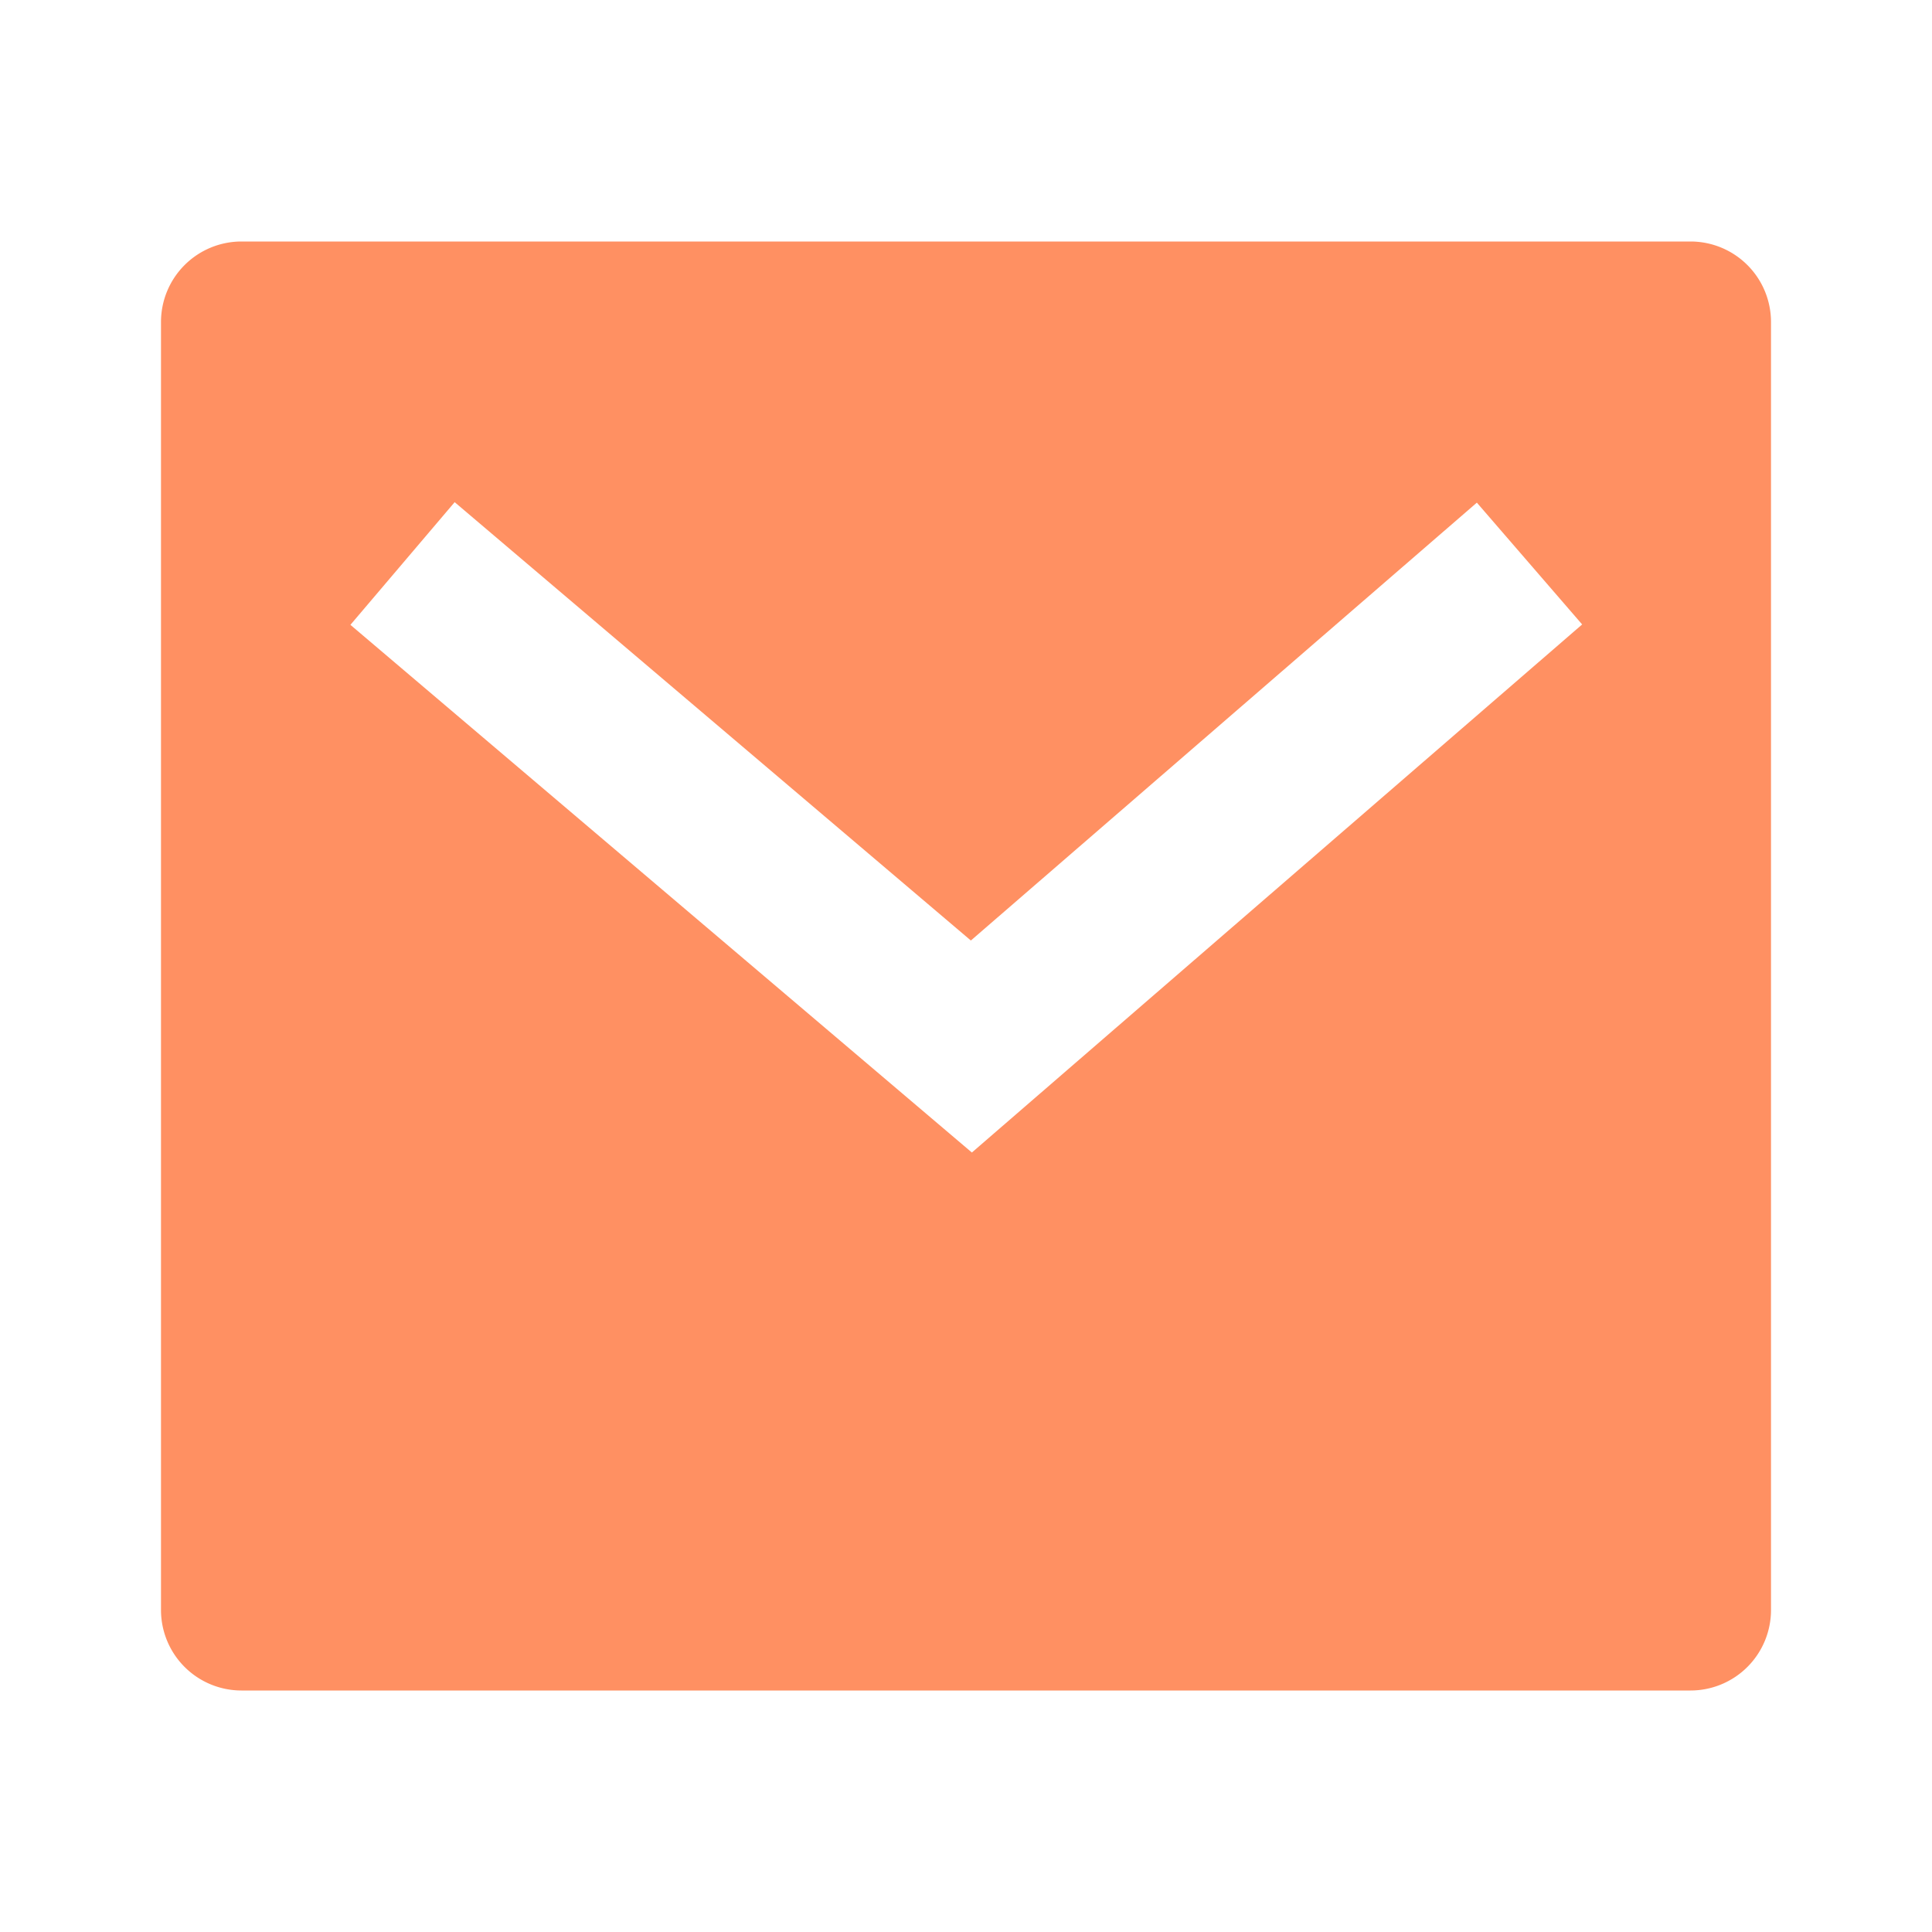 <svg id="Group_13147" data-name="Group 13147" xmlns="http://www.w3.org/2000/svg" width="24" height="24" viewBox="0 0 24 24">
  <path id="Path_9052" data-name="Path 9052" d="M0,0H24V24H0Z" fill="none"/>
  <path id="Path_9053" data-name="Path 9053" d="M3,3H21a1,1,0,0,1,1,1V20a1,1,0,0,1-1,1H3a1,1,0,0,1-1-1V4A1,1,0,0,1,3,3Zm9.06,8.683L5.648,6.238,4.353,7.762l7.72,6.555,7.581-6.56L18.346,6.244l-6.285,5.439Z" fill="#ff9062"/>
</svg>
